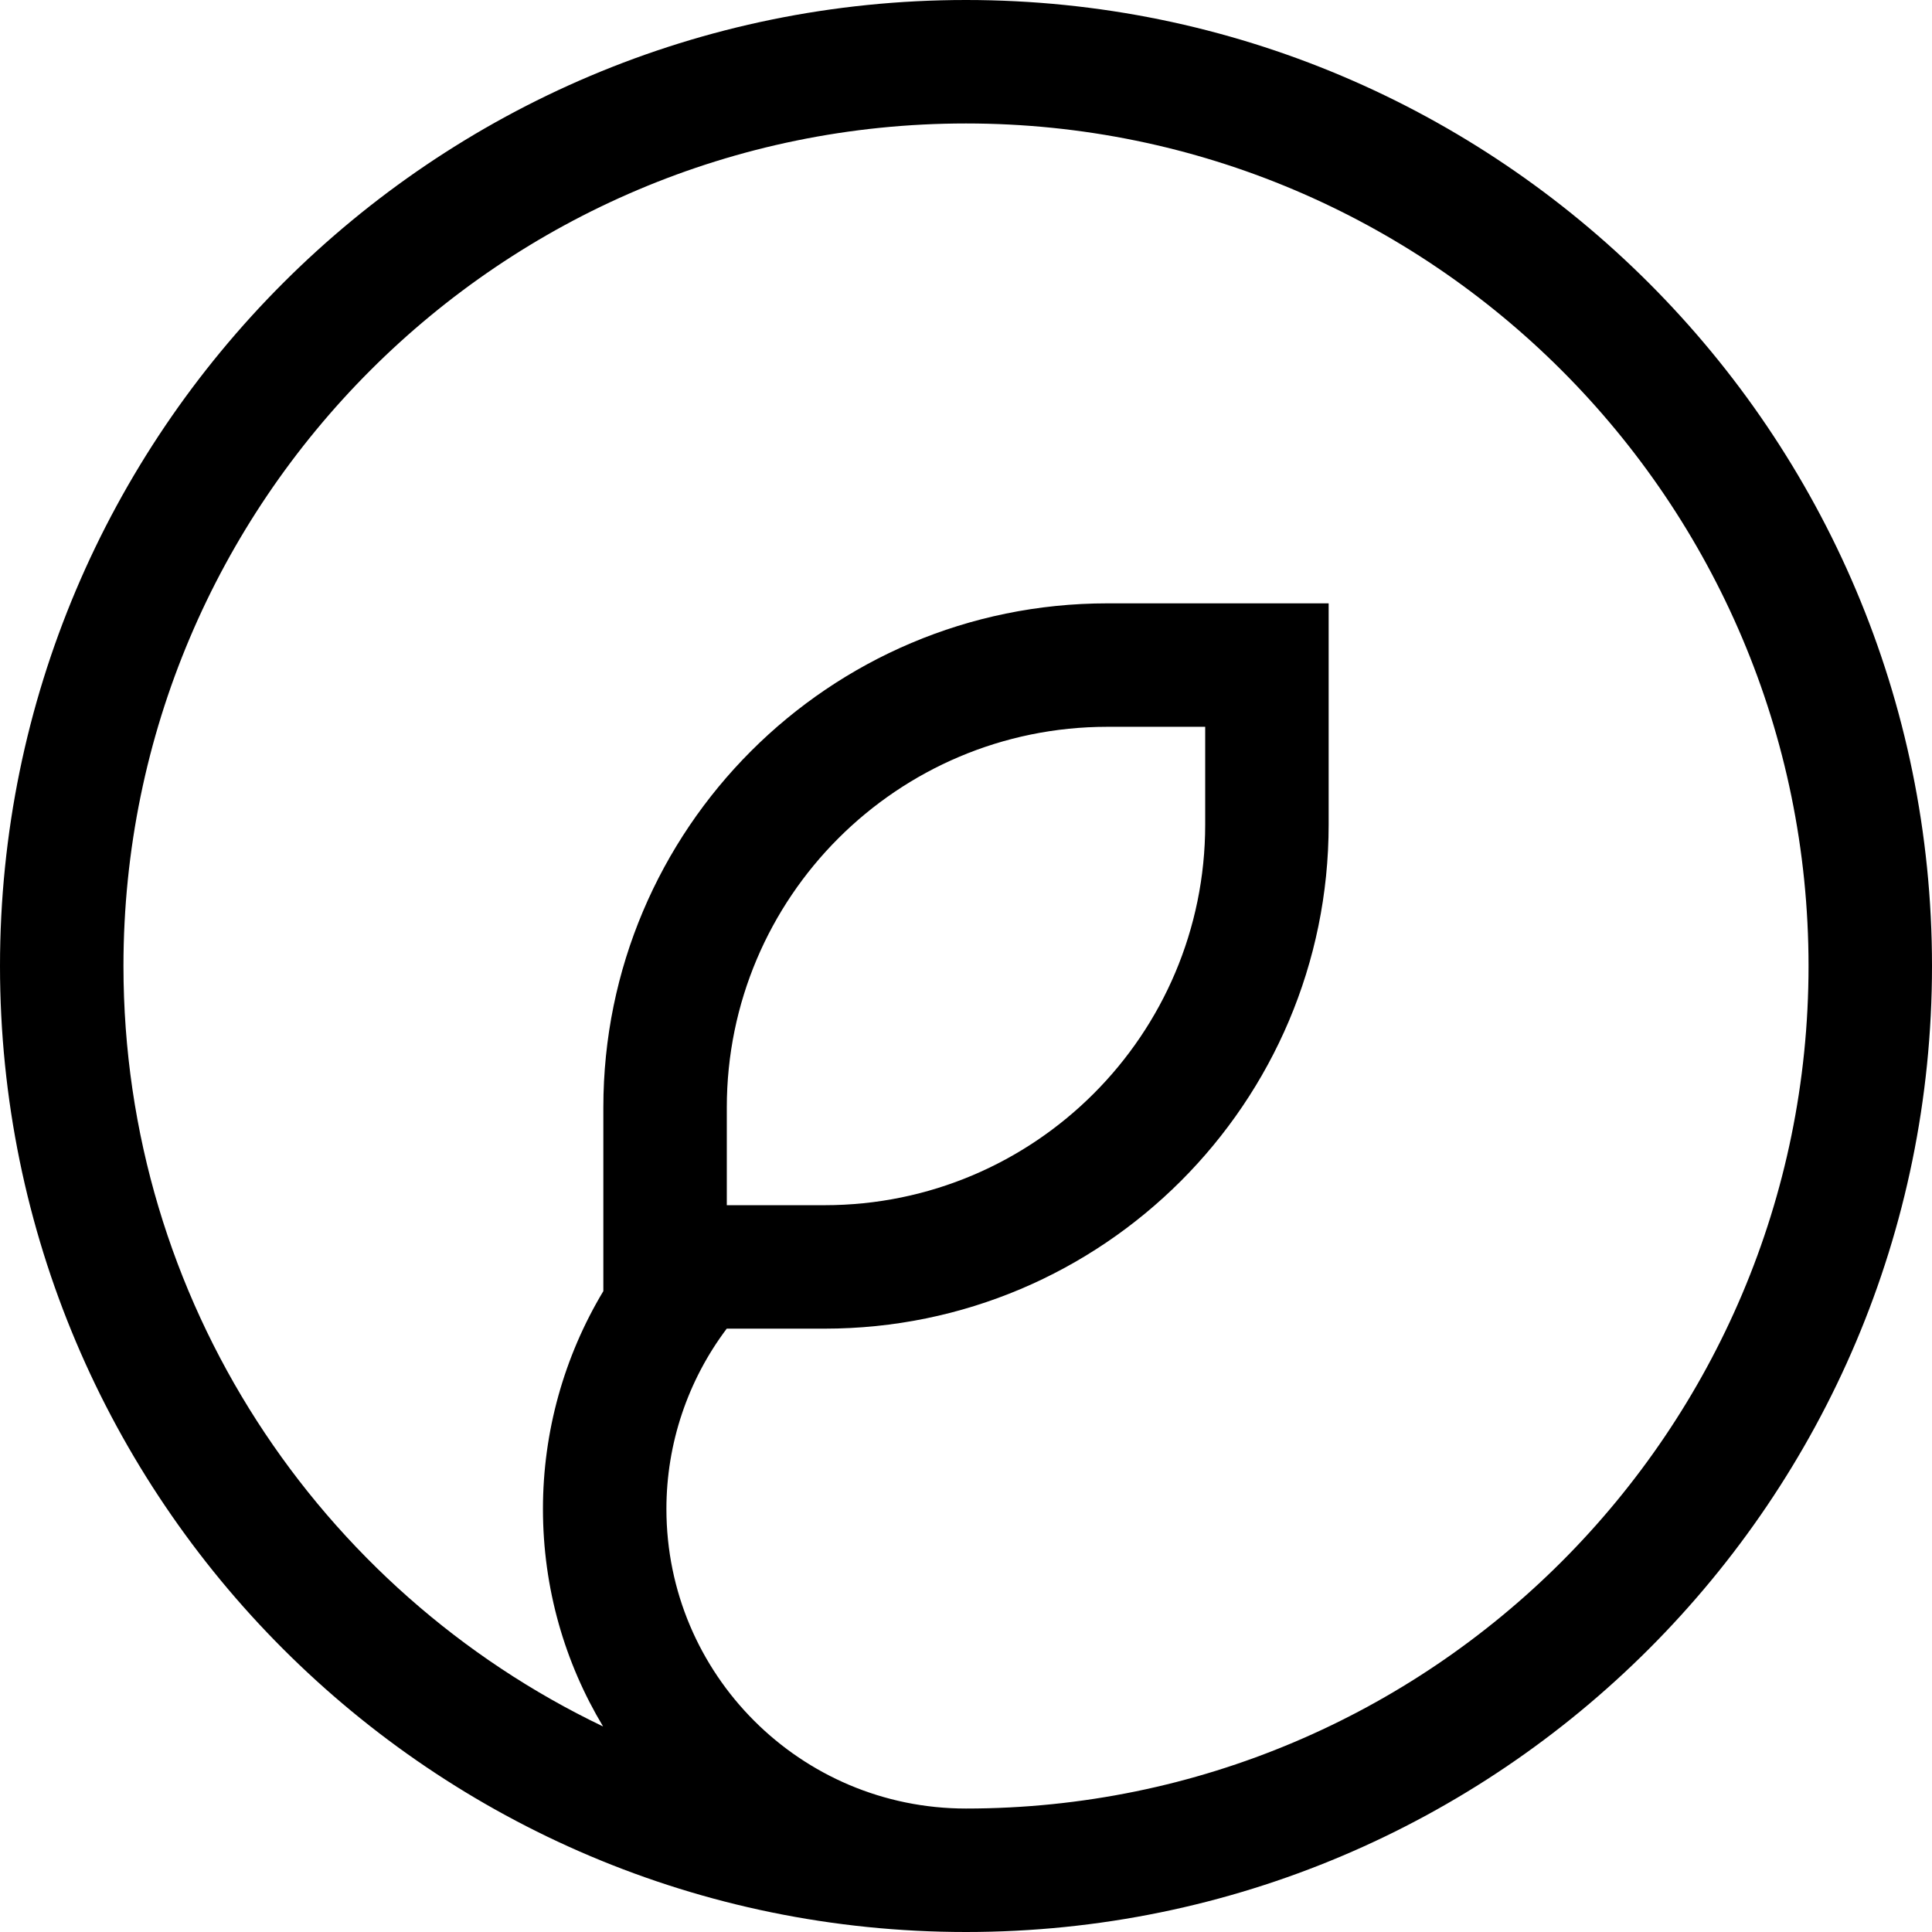 <?xml version="1.0" encoding="UTF-8" standalone="no"?>
<!DOCTYPE svg PUBLIC "-//W3C//DTD SVG 1.1//EN" "http://www.w3.org/Graphics/SVG/1.1/DTD/svg11.dtd">
<svg width="100%" height="100%" viewBox="0 0 700 700" version="1.1" xmlns="http://www.w3.org/2000/svg" xmlns:xlink="http://www.w3.org/1999/xlink" xml:space="preserve" style="fill-rule:evenodd;clip-rule:evenodd;stroke-linejoin:round;stroke-miterlimit:2;">
    <path d="M350,0C156.83,0 0,156.83 0,350C0,543.17 156.83,700 350,700C543.17,700 700,543.17 700,350C700,156.83 543.17,0 350,0ZM350,655.267C290.052,655.267 241.454,606.67 241.454,546.721C241.454,523.123 249.144,500.196 263.311,481.397L298.755,481.397C399.558,481.397 481.397,399.558 481.397,298.755L481.397,218.603C481.397,218.603 401.245,218.603 401.245,218.603C300.442,218.603 218.603,300.442 218.603,401.245L218.603,467.797C204.35,491.525 196.721,518.789 196.721,546.721C196.721,575.537 204.673,602.496 218.507,625.531C115.761,576.357 44.733,471.408 44.733,350C44.733,181.519 181.519,44.733 350,44.733C518.481,44.733 655.267,181.519 655.267,350C655.267,518.481 518.481,655.267 350,655.267ZM436.665,263.335L436.665,298.755C436.665,374.87 374.87,436.665 298.755,436.665L263.335,436.665L263.335,401.245C263.335,325.13 325.13,263.335 401.245,263.335L436.665,263.335Z"/>
</svg>
